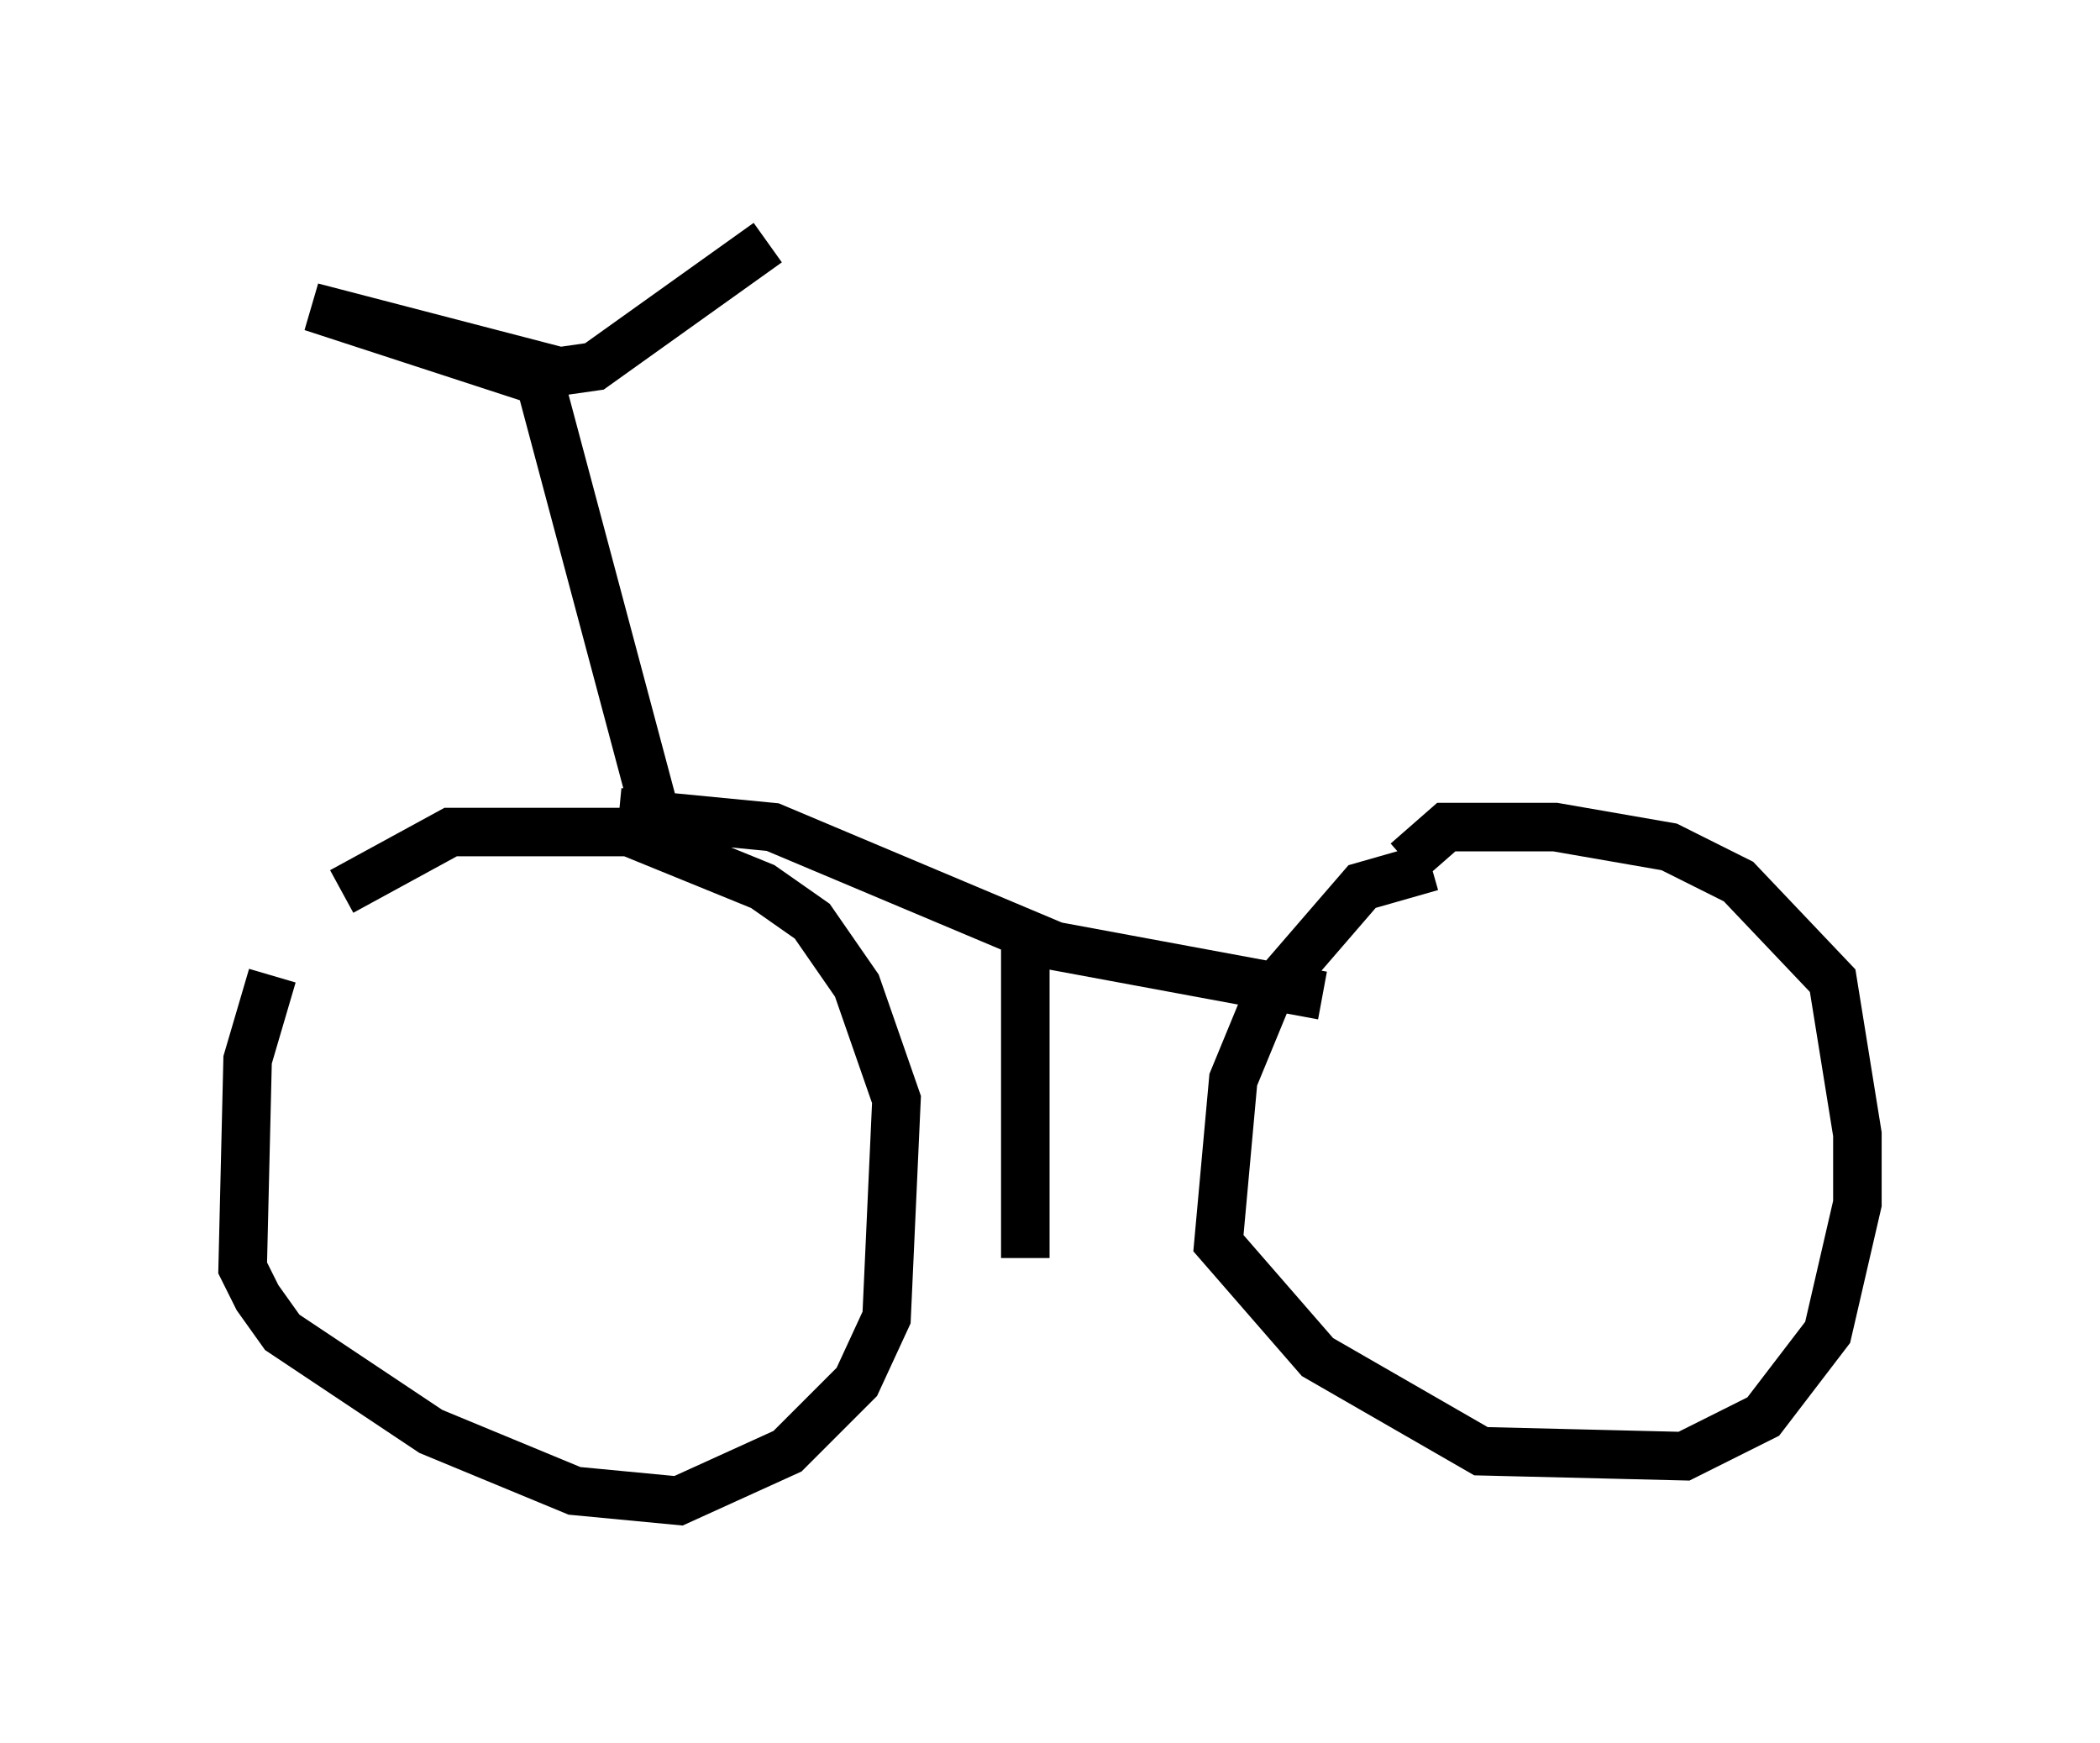 <?xml version="1.0" encoding="utf-8" ?>
<svg baseProfile="full" height="35.929" version="1.1" width="43.28" xmlns="http://www.w3.org/2000/svg" xmlns:ev="http://www.w3.org/2001/xml-events" xmlns:xlink="http://www.w3.org/1999/xlink"><defs /><rect fill="white" height="35.929" width="43.28" x="0" y="0" /><path d="M6.94, 18.373 m-1.327, 1.735 l-0.51, 1.735 -0.102, 4.288 l0.306, 0.613 0.51, 0.715 l3.063, 2.042 2.96, 1.225 l2.144, 0.204 2.246, -1.021 l1.429, -1.429 0.613, -1.327 l0.204, -4.492 -0.817, -2.348 l-0.919, -1.327 -1.021, -0.715 l-2.756, -1.123 -3.675, 0.0 l-2.246, 1.225 m22.459, -0.51 l-1.429, 0.408 -1.94, 2.246 l-0.715, 1.735 -0.306, 3.369 l2.042, 2.348 3.369, 1.94 l4.185, 0.102 1.633, -0.817 l1.327, -1.735 0.613, -2.654 l0.0, -1.429 -0.51, -3.165 l-1.94, -2.042 -1.429, -0.715 l-2.348, -0.408 -2.246, 0.0 l-0.817, 0.715 m-16.231, -1.021 l3.165, 0.306 5.819, 2.45 l5.513, 1.021 m-13.679, -3.471 l-2.45, -9.188 -4.696, -1.531 l5.104, 1.327 0.715, -0.102 l3.573, -2.552 m5.308, 14.496 l0.0, 6.431 " fill="none" stroke="black" stroke-width="1" /></svg>